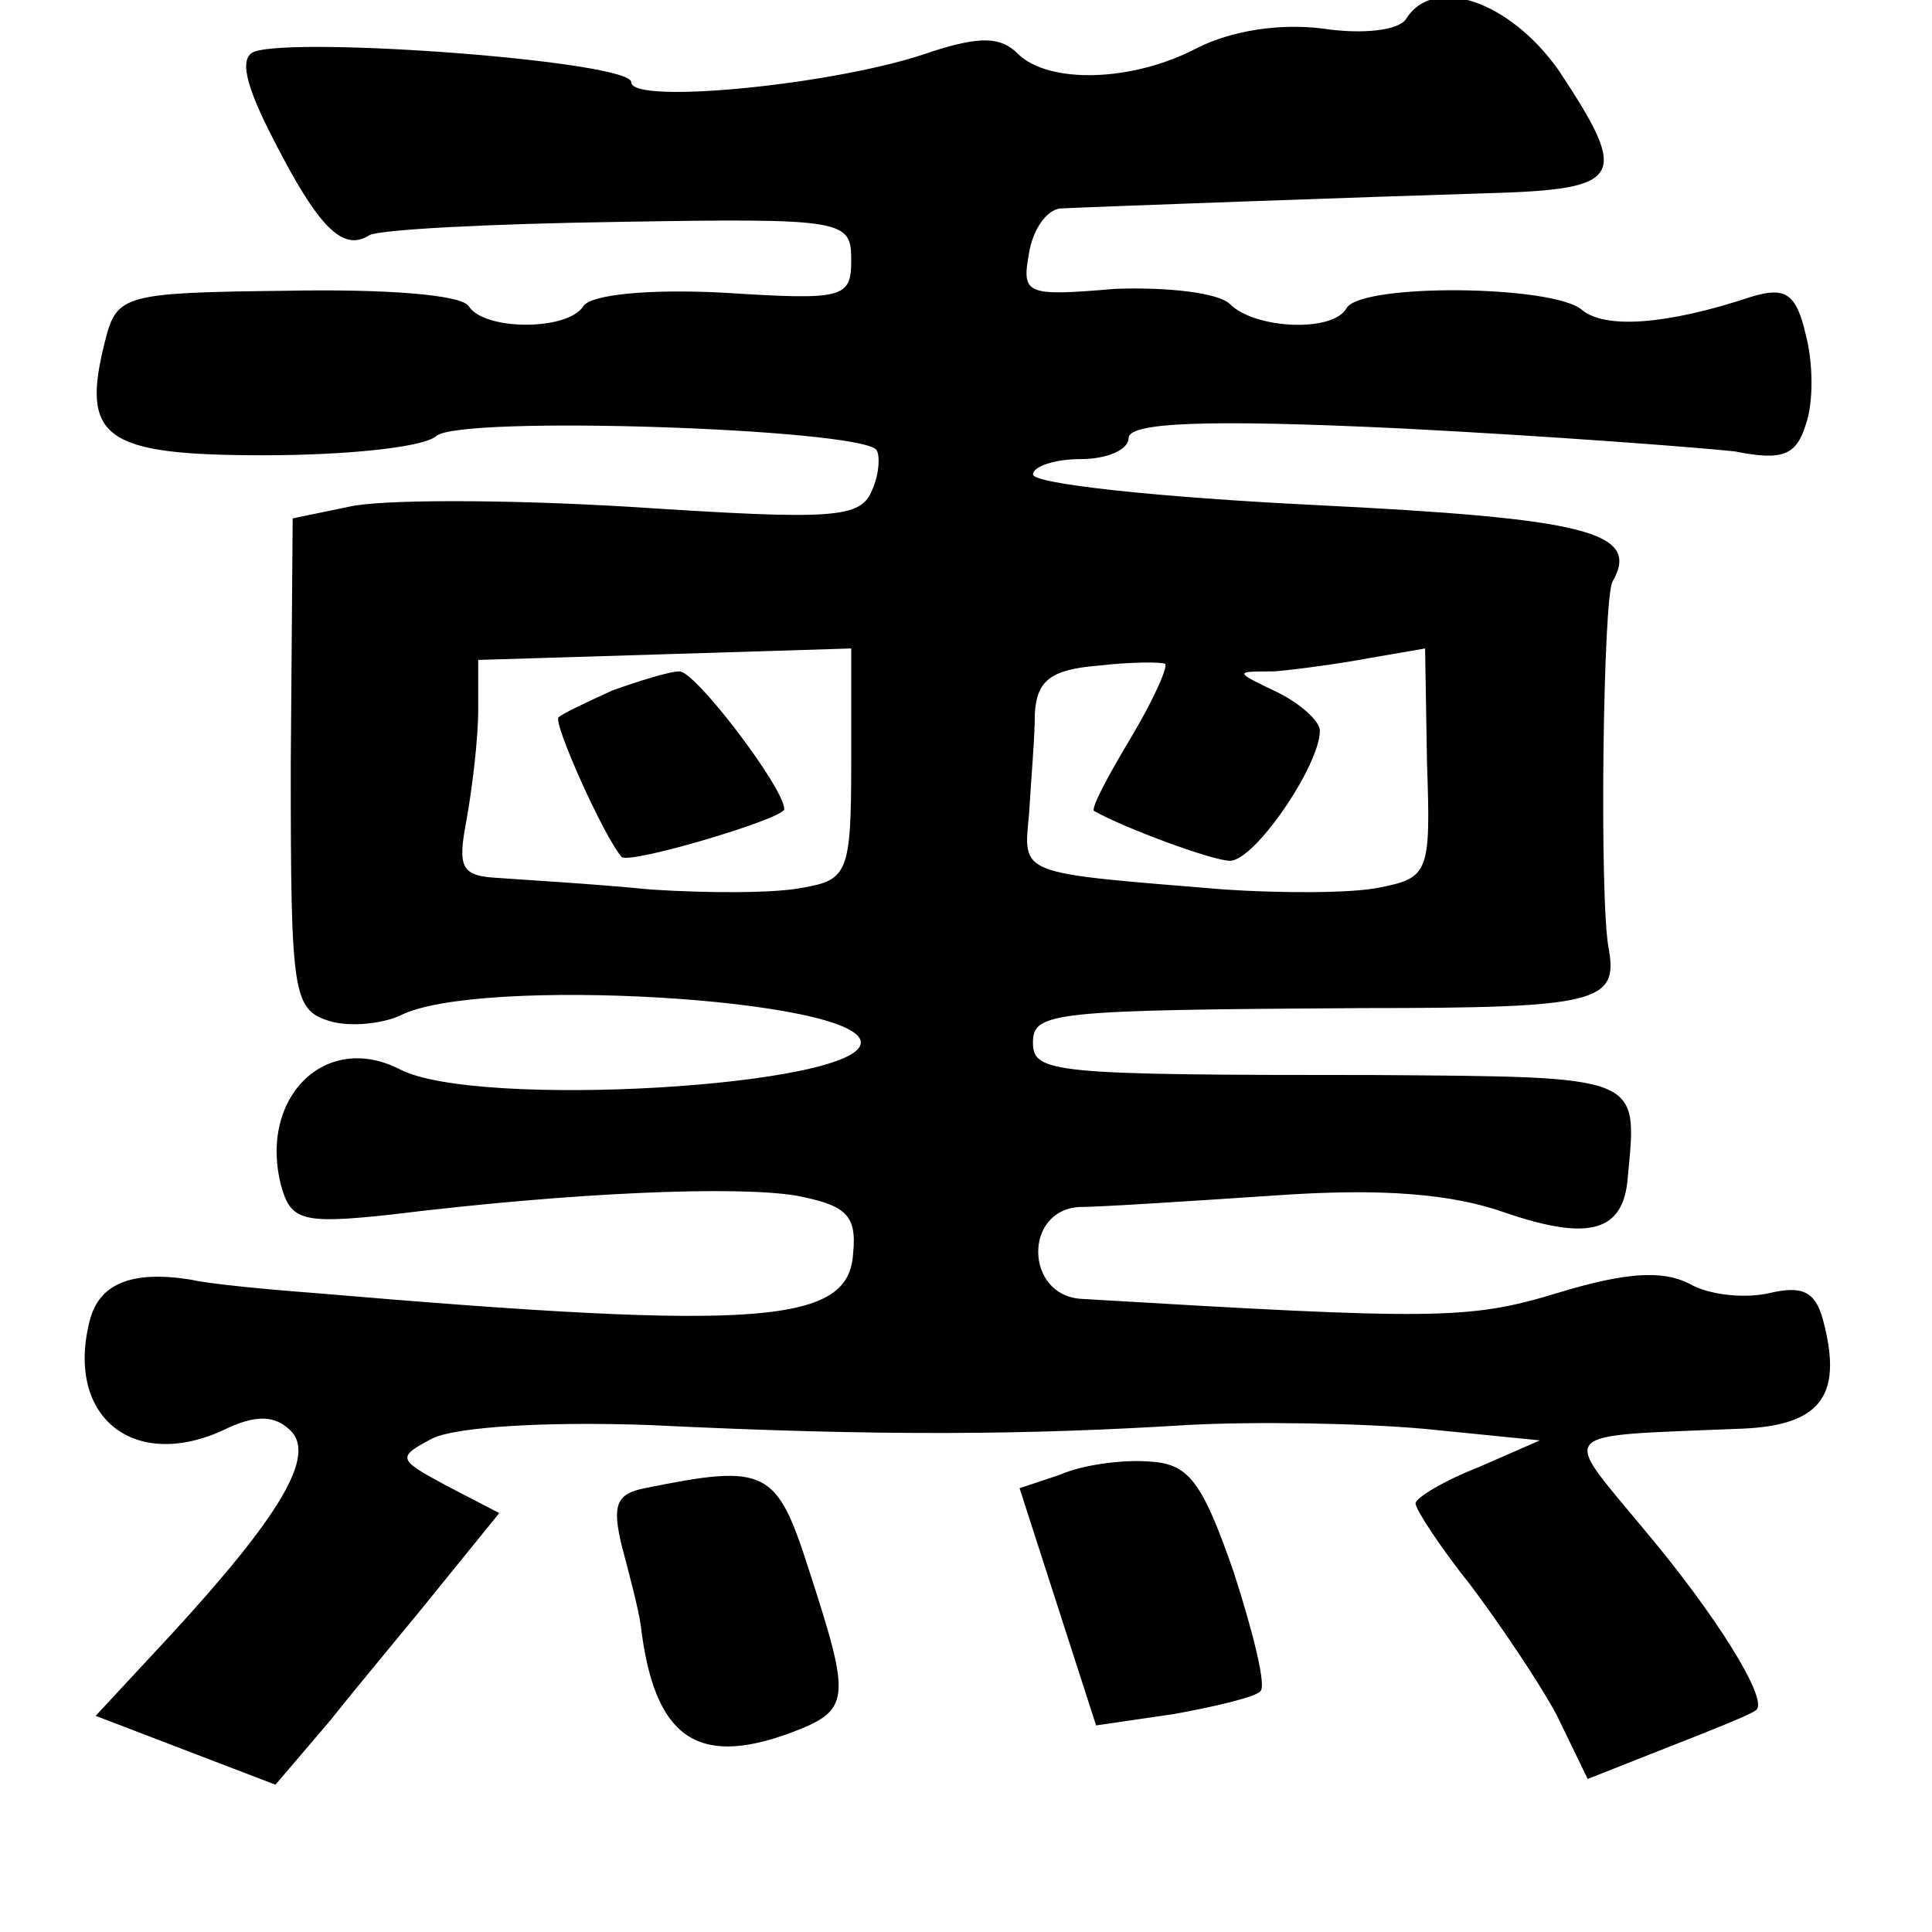 <?xml version="1.0" standalone="no"?>
<!DOCTYPE svg PUBLIC "-//W3C//DTD SVG 20010904//EN"
 "http://www.w3.org/TR/2001/REC-SVG-20010904/DTD/svg10.dtd">
<svg version="1.0" xmlns="http://www.w3.org/2000/svg"
 width="101pt" height="101pt" viewBox="0 0 101 101"
 preserveAspectRatio="xMidYMid meet">
<g transform="translate(0,101) scale(0.1,-0.1)"
fill="#000000" stroke="none">
<path d="M735 1000 c-4 -6 -23 -8 -43 -5 -23 3 -48 -1 -66 -10 -34 -18 -78
-19 -94 -3 -9 9 -20 9 -45 1 -47 -17 -157 -28 -157 -16 0 11 -174 24 -197 16
-8 -3 -5 -17 10 -46 23 -45 36 -59 50 -50 5 3 63 6 130 7 119 2 122 1 122 -20
0 -20 -4 -21 -67 -17 -39 2 -69 -1 -73 -7 -8 -13 -52 -13 -60 0 -4 6 -44 9
-95 8 -85 -1 -89 -2 -95 -26 -13 -51 -1 -60 83 -60 42 0 83 4 90 10 12 11 219
4 230 -7 2 -2 2 -12 -2 -21 -6 -15 -19 -16 -126 -9 -66 4 -132 4 -148 0 l-29
-6 -1 -129 c0 -121 1 -128 21 -134 11 -3 27 -1 36 3 40 21 241 9 241 -14 0
-23 -201 -35 -241 -14 -39 20 -74 -15 -62 -61 5 -18 11 -20 57 -15 98 12 181
15 212 10 26 -5 32 -10 30 -30 -2 -37 -47 -41 -281 -21 -27 2 -57 5 -65 7 -31
5 -48 -2 -53 -21 -13 -50 22 -79 69 -58 18 9 28 8 36 0 13 -13 -5 -44 -63
-107 l-39 -42 47 -18 47 -18 29 34 c15 19 42 51 58 71 l30 37 -27 14 c-26 14
-27 15 -8 25 12 6 59 9 114 7 122 -6 199 -5 280 0 36 2 92 1 125 -2 l60 -6
-32 -14 c-18 -7 -33 -16 -33 -19 0 -3 13 -23 29 -43 15 -20 36 -51 45 -68 l16
-33 43 17 c23 9 43 17 45 19 7 5 -21 50 -59 95 -43 52 -47 48 48 52 44 1 57
16 46 57 -4 15 -11 18 -28 14 -13 -3 -32 -1 -42 5 -14 7 -33 6 -69 -5 -46 -14
-64 -14 -249 -3 -29 2 -30 46 -1 48 11 0 57 3 102 6 56 4 93 1 121 -9 44 -15
62 -10 64 19 5 53 8 52 -133 53 -168 0 -178 1 -178 17 0 16 10 17 173 18 122
0 133 3 128 31 -5 25 -3 184 2 192 15 26 -14 33 -156 40 -81 4 -147 11 -147
16 0 4 11 8 25 8 14 0 25 5 25 11 0 8 39 10 143 5 78 -4 156 -10 174 -12 25
-5 32 -2 37 14 4 11 4 32 0 47 -5 22 -11 25 -28 20 -45 -15 -77 -17 -89 -7
-15 13 -115 14 -123 1 -7 -13 -48 -11 -61 2 -6 6 -33 9 -60 8 -47 -4 -49 -3
-45 19 2 12 9 22 16 23 20 1 159 6 224 8 71 2 74 8 37 64 -26 37 -66 50 -80
27z m-290 -389 c0 -57 -2 -61 -25 -65 -14 -3 -50 -3 -80 -1 -30 3 -66 5 -79 6
-20 1 -22 5 -17 31 3 17 6 42 6 57 l0 26 98 3 97 3 0 -60z m146 13 c-12 -20
-21 -37 -19 -38 16 -9 62 -26 71 -26 13 0 47 50 47 68 0 5 -10 14 -22 20 -23
11 -23 11 -2 11 12 1 34 4 50 7 l29 5 1 -60 c2 -57 1 -60 -25 -65 -14 -3 -51
-3 -81 -1 -109 9 -105 7 -102 40 1 17 3 40 3 52 1 17 8 23 33 25 17 2 33 2 35
1 2 -1 -6 -19 -18 -39z"/>
<path d="M320 649 c-13 -6 -26 -12 -28 -14 -3 -3 24 -63 33 -73 4 -4 85 20 85
25 0 11 -47 73 -55 72 -5 0 -21 -5 -35 -10z"/>
<path d="M554 239 l-21 -7 20 -62 20 -62 41 6 c22 4 43 9 45 12 3 3 -4 31 -14
62 -17 49 -24 57 -45 58 -14 1 -35 -2 -46 -7z"/>
<path d="M337 232 c-15 -3 -17 -9 -12 -30 4 -15 9 -34 10 -42 7 -58 29 -74 78
-56 32 12 32 17 10 85 -17 53 -22 56 -86 43z"/>
</g>
</svg>
